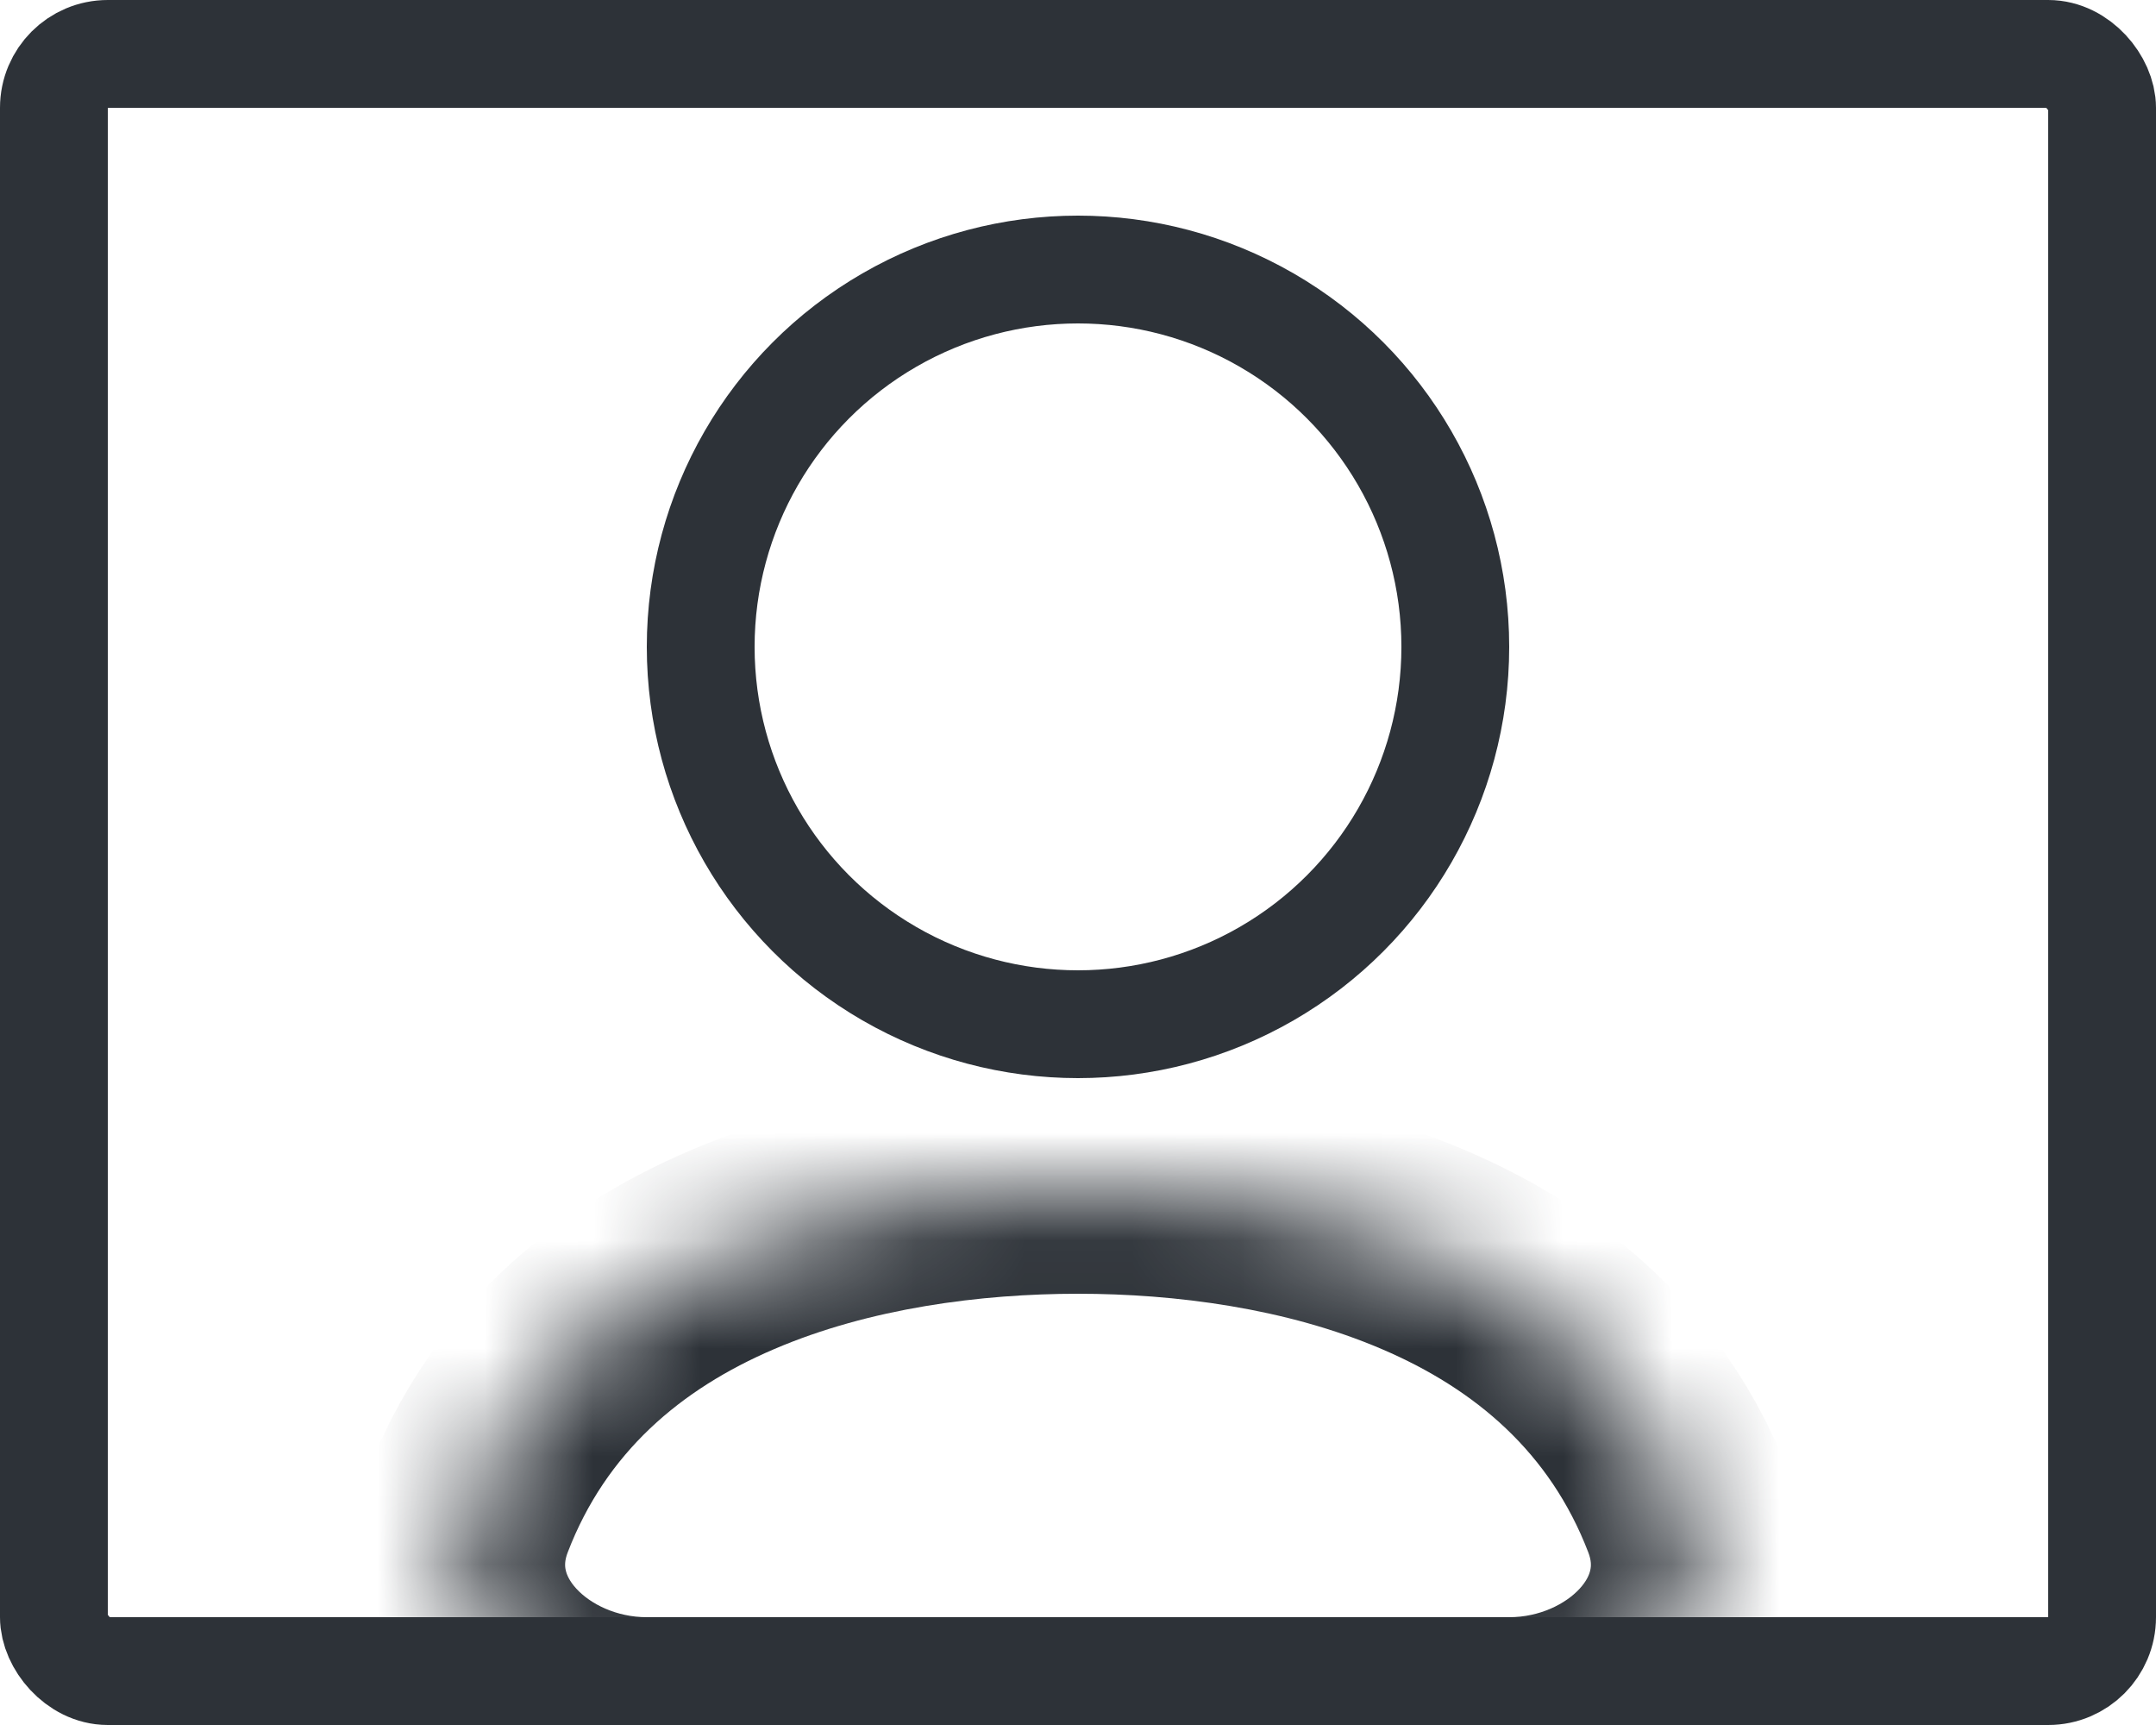 <svg width="20" height="16" viewBox="0 0 20 16" fill="none" xmlns="http://www.w3.org/2000/svg">
<rect x="0.5" y="0.5" width="19" height="15" rx="0.5" stroke="#2D3238"/>
<circle cx="10" cy="6" r="3.5" stroke="#2D3238"/>
<mask id="path-3-inside-1_455_2553" fill="white">
<path d="M10 11C8.04 11 5.279 11.572 4.333 14.038C3.938 15.07 4.895 16 6 16H14C15.105 16 16.062 15.07 15.667 14.038C14.721 11.572 11.96 11 10 11Z"/>
</mask>
<path d="M4.333 14.038L5.267 14.397L4.333 14.038ZM15.667 14.038L14.733 14.397L15.667 14.038ZM5.267 14.397C5.621 13.475 6.311 12.886 7.18 12.514C8.068 12.133 9.102 12 10 12V10C8.938 10 7.612 10.153 6.393 10.675C5.155 11.205 3.992 12.136 3.4 13.68L5.267 14.397ZM10 12C10.898 12 11.932 12.133 12.82 12.514C13.689 12.886 14.379 13.475 14.733 14.397L16.6 13.68C16.008 12.136 14.845 11.205 13.607 10.675C12.388 10.153 11.062 10 10 10V12ZM6 17H14V15H6V17ZM3.4 13.68C3.049 14.595 3.317 15.476 3.864 16.078C4.39 16.658 5.179 17 6 17V15C5.717 15 5.475 14.877 5.345 14.734C5.284 14.667 5.257 14.607 5.248 14.564C5.239 14.526 5.237 14.474 5.267 14.397L3.4 13.68ZM14.733 14.397C14.763 14.474 14.761 14.526 14.752 14.564C14.743 14.607 14.716 14.667 14.655 14.734C14.525 14.877 14.283 15 14 15V17C14.821 17 15.61 16.658 16.137 16.078C16.683 15.476 16.951 14.595 16.6 13.68L14.733 14.397Z" fill="#2D3238" mask="url(#path-3-inside-1_455_2553)"/>
</svg>
